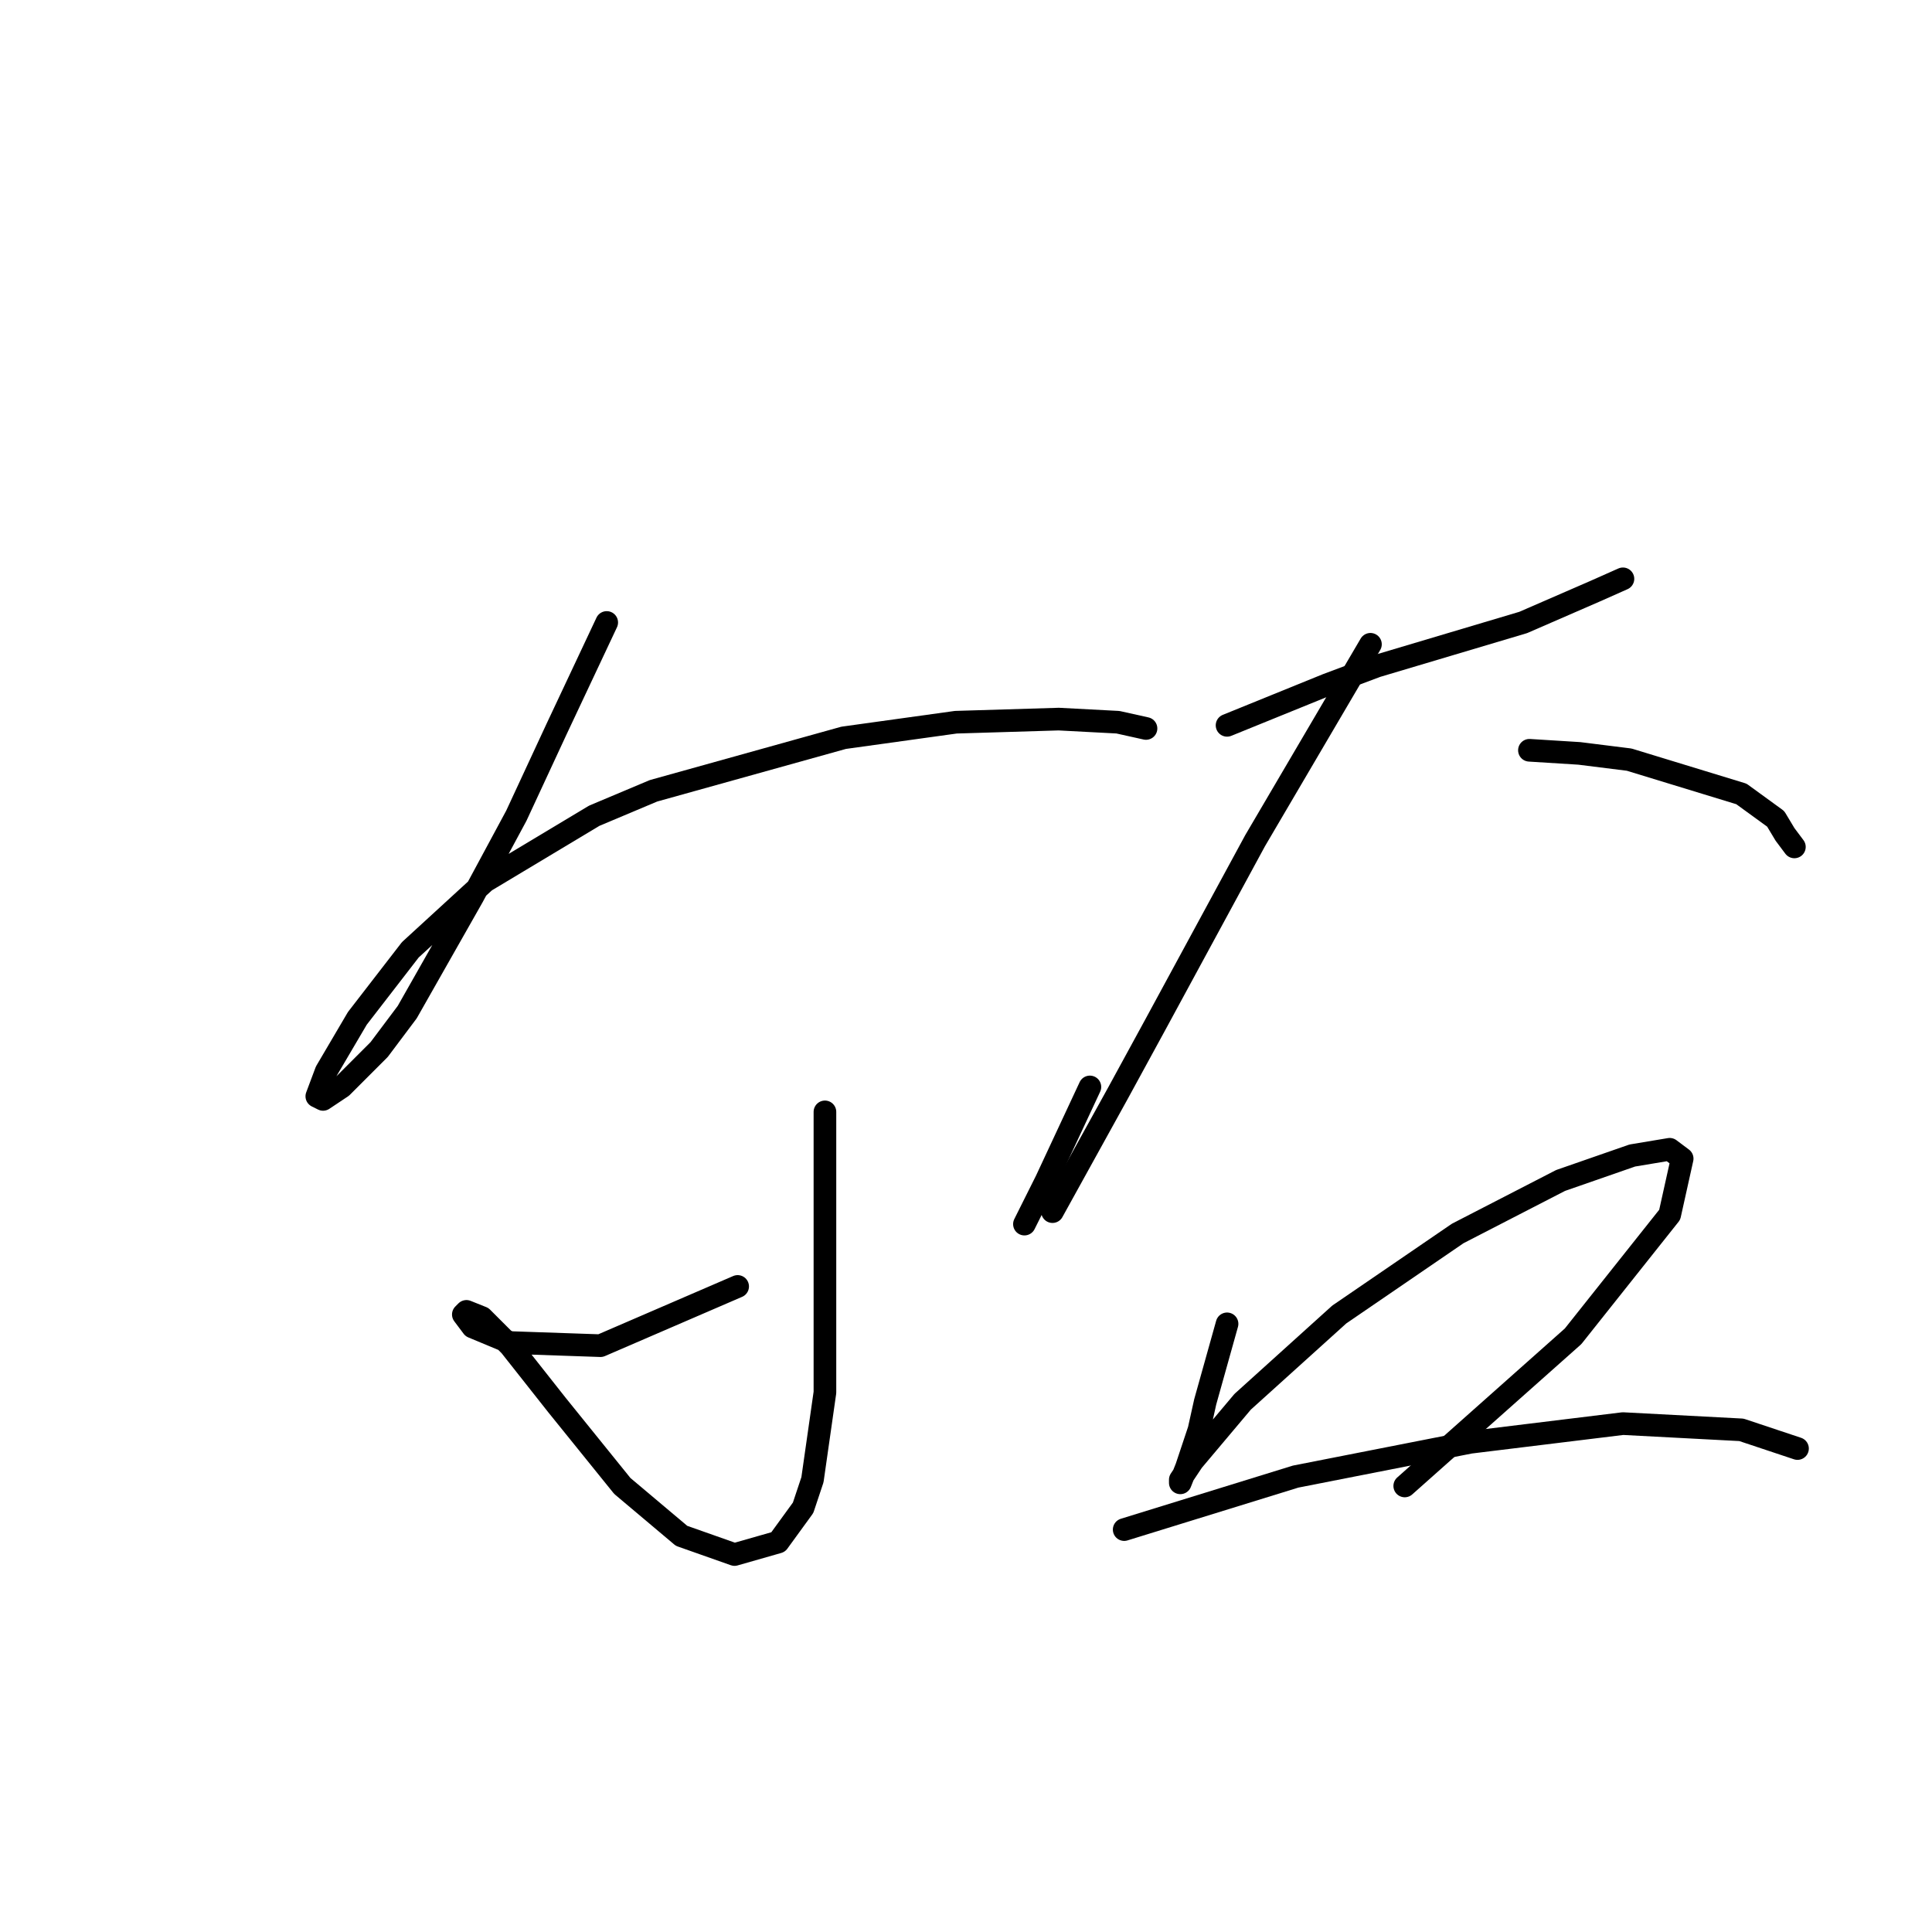 <?xml version="1.0" standalone="no"?>
    <svg width="256" height="256" xmlns="http://www.w3.org/2000/svg" version="1.1">
    <polyline stroke="black" stroke-width="3" stroke-linecap="round" fill="transparent" stroke-linejoin="round" points="80.394 82.481 73.785 96.525 68.416 108.09 62.633 118.829 53.959 134.112 50.241 139.069 45.285 144.025 42.806 145.677 41.98 145.264 43.219 141.96 47.35 134.938 54.372 125.851 64.285 116.764 78.742 108.09 86.59 104.786 111.786 97.764 126.656 95.698 140.286 95.285 148.134 95.698 151.852 96.525 151.852 96.525 " />
        <polyline stroke="black" stroke-width="3" stroke-linecap="round" fill="transparent" stroke-linejoin="round" points="109.308 147.33 109.308 166.743 109.308 184.504 107.655 196.07 106.416 199.787 103.112 204.331 97.329 205.983 90.307 203.505 82.459 196.896 73.785 186.156 67.589 178.308 63.872 174.591 61.807 173.765 61.394 174.178 62.633 175.83 67.589 177.895 79.568 178.308 97.742 170.46 97.742 170.46 " />
        <polyline stroke="black" stroke-width="3" stroke-linecap="round" fill="transparent" stroke-linejoin="round" points="144.417 144.025 141.525 150.221 138.634 156.417 135.743 162.2 135.743 162.2 " />
        <polyline stroke="black" stroke-width="3" stroke-linecap="round" fill="transparent" stroke-linejoin="round" points="162.591 96.111 175.809 90.742 182.417 88.264 201.831 82.481 211.331 78.35 215.048 76.698 215.048 76.698 " />
        <polyline stroke="black" stroke-width="3" stroke-linecap="round" fill="transparent" stroke-linejoin="round" points="181.591 85.372 166.308 111.394 153.091 135.764 148.134 144.851 139.46 160.547 139.46 160.547 " />
        <polyline stroke="black" stroke-width="3" stroke-linecap="round" fill="transparent" stroke-linejoin="round" points="202.657 99.416 209.266 99.829 215.875 100.655 230.744 105.199 235.288 108.503 236.527 110.568 237.766 112.22 237.766 112.22 " />
        <polyline stroke="black" stroke-width="3" stroke-linecap="round" fill="transparent" stroke-linejoin="round" points="162.591 175.417 159.7 185.743 158.874 189.461 157.221 194.417 156.395 196.483 156.395 196.07 158.047 193.591 164.656 185.743 177.461 174.178 193.157 163.439 206.787 156.417 216.288 153.112 221.244 152.286 222.896 153.525 221.244 160.96 208.44 177.069 186.135 196.896 186.135 196.896 " />
        <polyline stroke="black" stroke-width="3" stroke-linecap="round" fill="transparent" stroke-linejoin="round" points="148.96 202.678 171.678 195.657 194.809 191.113 215.048 188.635 230.744 189.461 238.179 191.939 238.179 191.939 " />
        </svg>